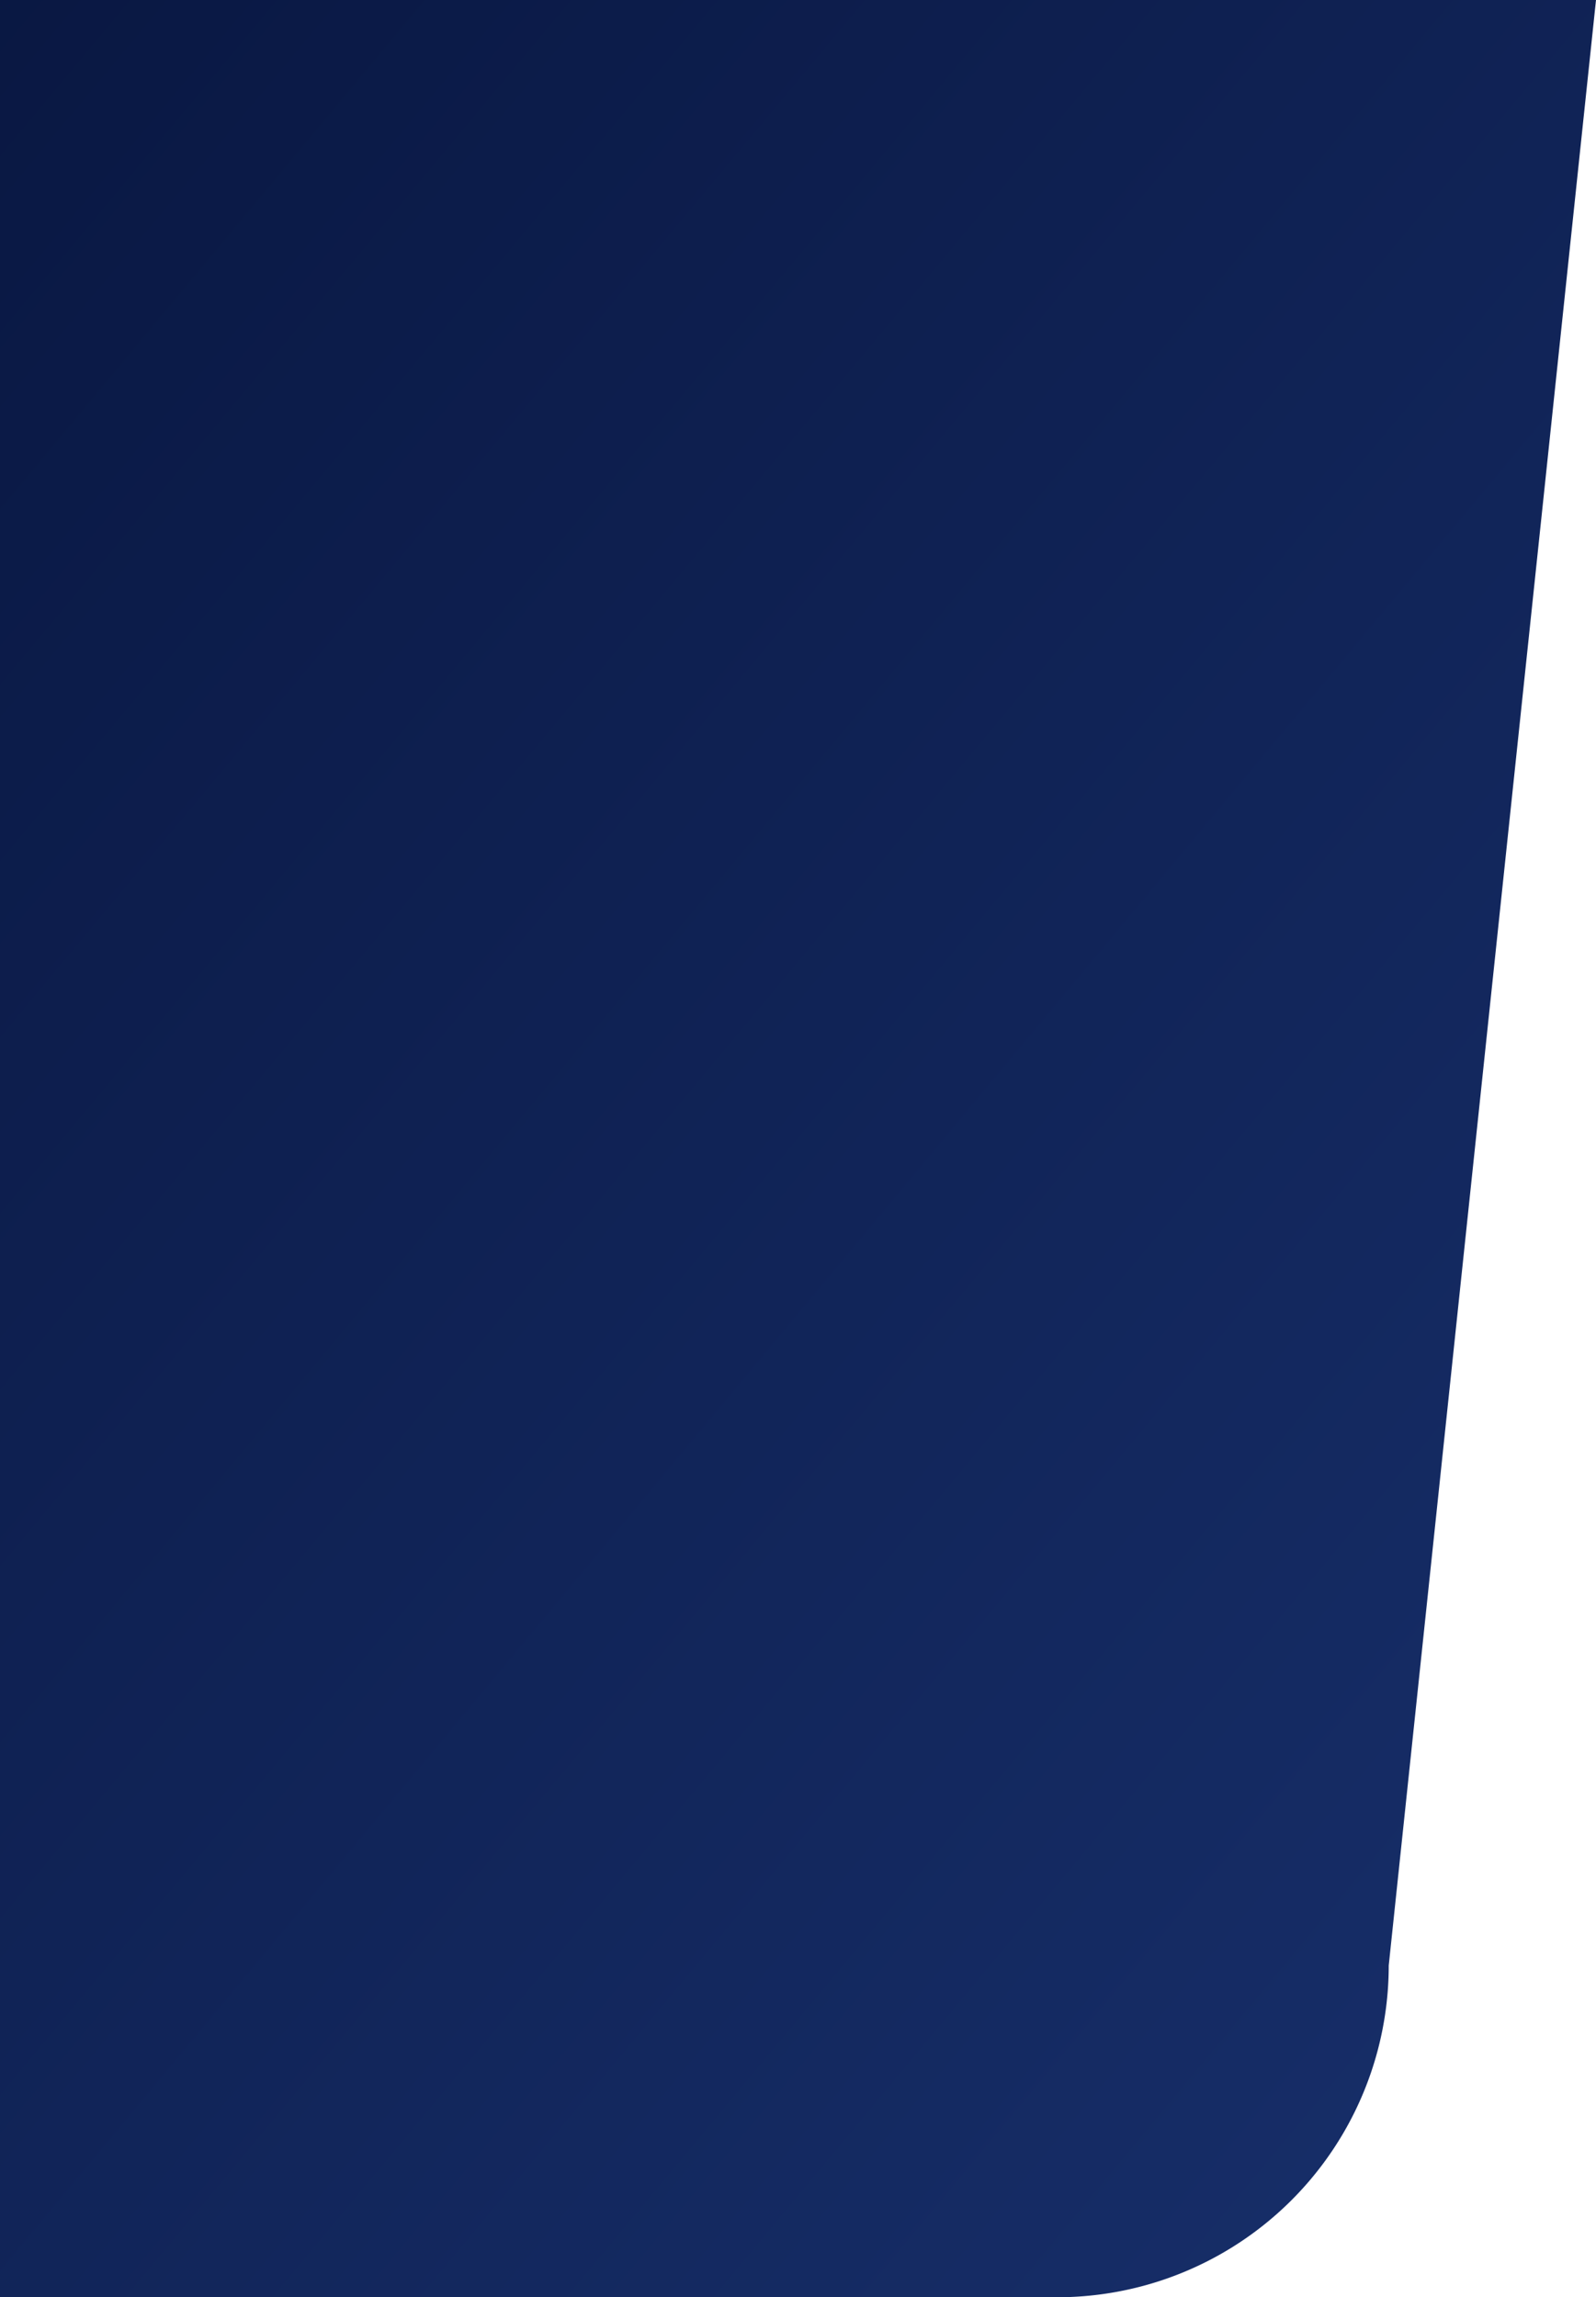 <svg xmlns="http://www.w3.org/2000/svg" xmlns:xlink="http://www.w3.org/1999/xlink" width="385" height="554" viewBox="0 0 385 554">
  <defs>
    <linearGradient id="linear-gradient" x1="0.802" y1="0.965" x2="-0.204" y2="-0.247" gradientUnits="objectBoundingBox">
      <stop offset="0" stop-color="#162d67"/>
      <stop offset="1" stop-color="#061239"/>
    </linearGradient>
  </defs>
  <path id="Path_17724" data-name="Path 17724" d="M0,20H385L335,494a80,80,0,0,1-80,80H0Z" transform="translate(0 -20)" fill="url(#linear-gradient)"/>
</svg>
